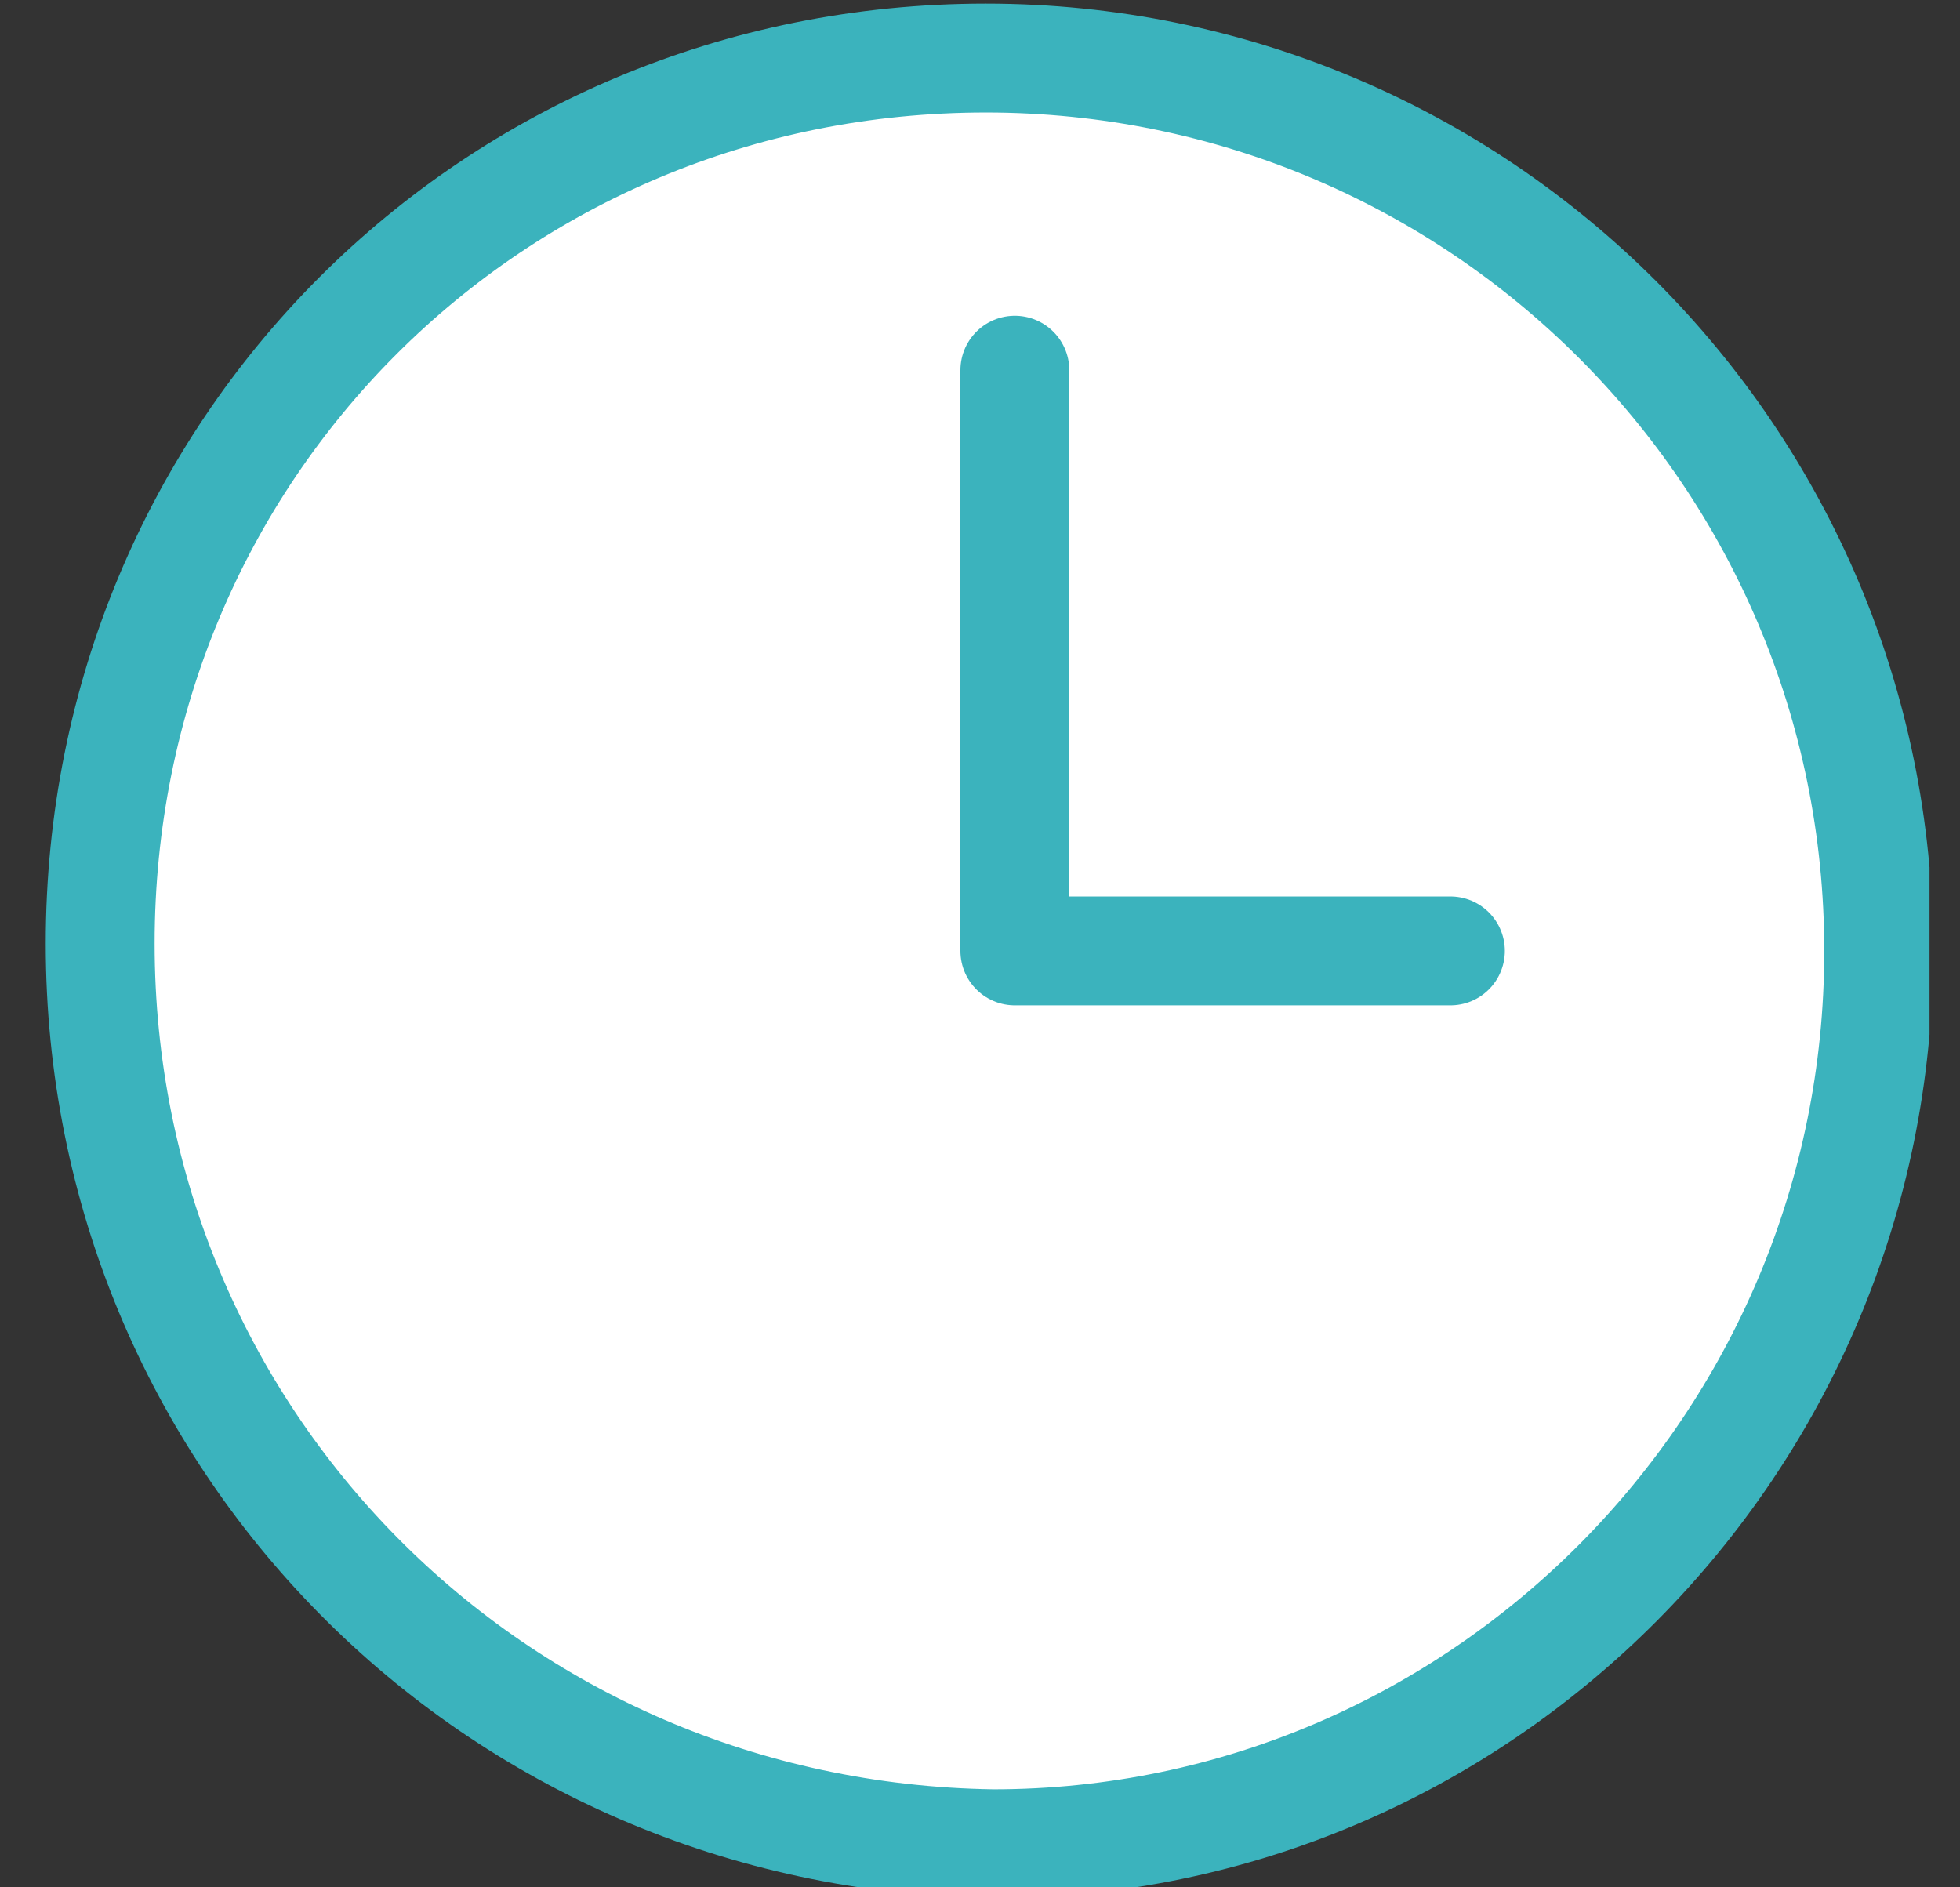 <svg width="27" height="26" viewBox="0 0 27 26" fill="none" xmlns="http://www.w3.org/2000/svg">
<rect x="0" y="0" width="27" height="26" fill="#333333" stroke="none"/>
<g clip-path="url(#clip0_221_1284)">
<path d="M13.58 0.8C20.38 0.8 25.88 6.3 25.88 13.1C25.88 19.9 20.38 25.4 13.68 25.4C6.78 25.3 1.38 19.8 1.38 13C1.38 6.2 6.78 0.8 13.58 0.8Z" fill="white" stroke="#3BB3BD" stroke-width="1.5"/>
<path d="M13.98 5.1V13.1H19.98" stroke="#3BB3BD" stroke-width="1.5" stroke-miterlimit="10" stroke-linecap="round" stroke-linejoin="round"/>
</g>
<defs>
<clipPath id="clip0_221_1284">
<rect width="26" height="26" fill="white" transform="translate(0.58)"/>
</clipPath>
</defs>
</svg>
